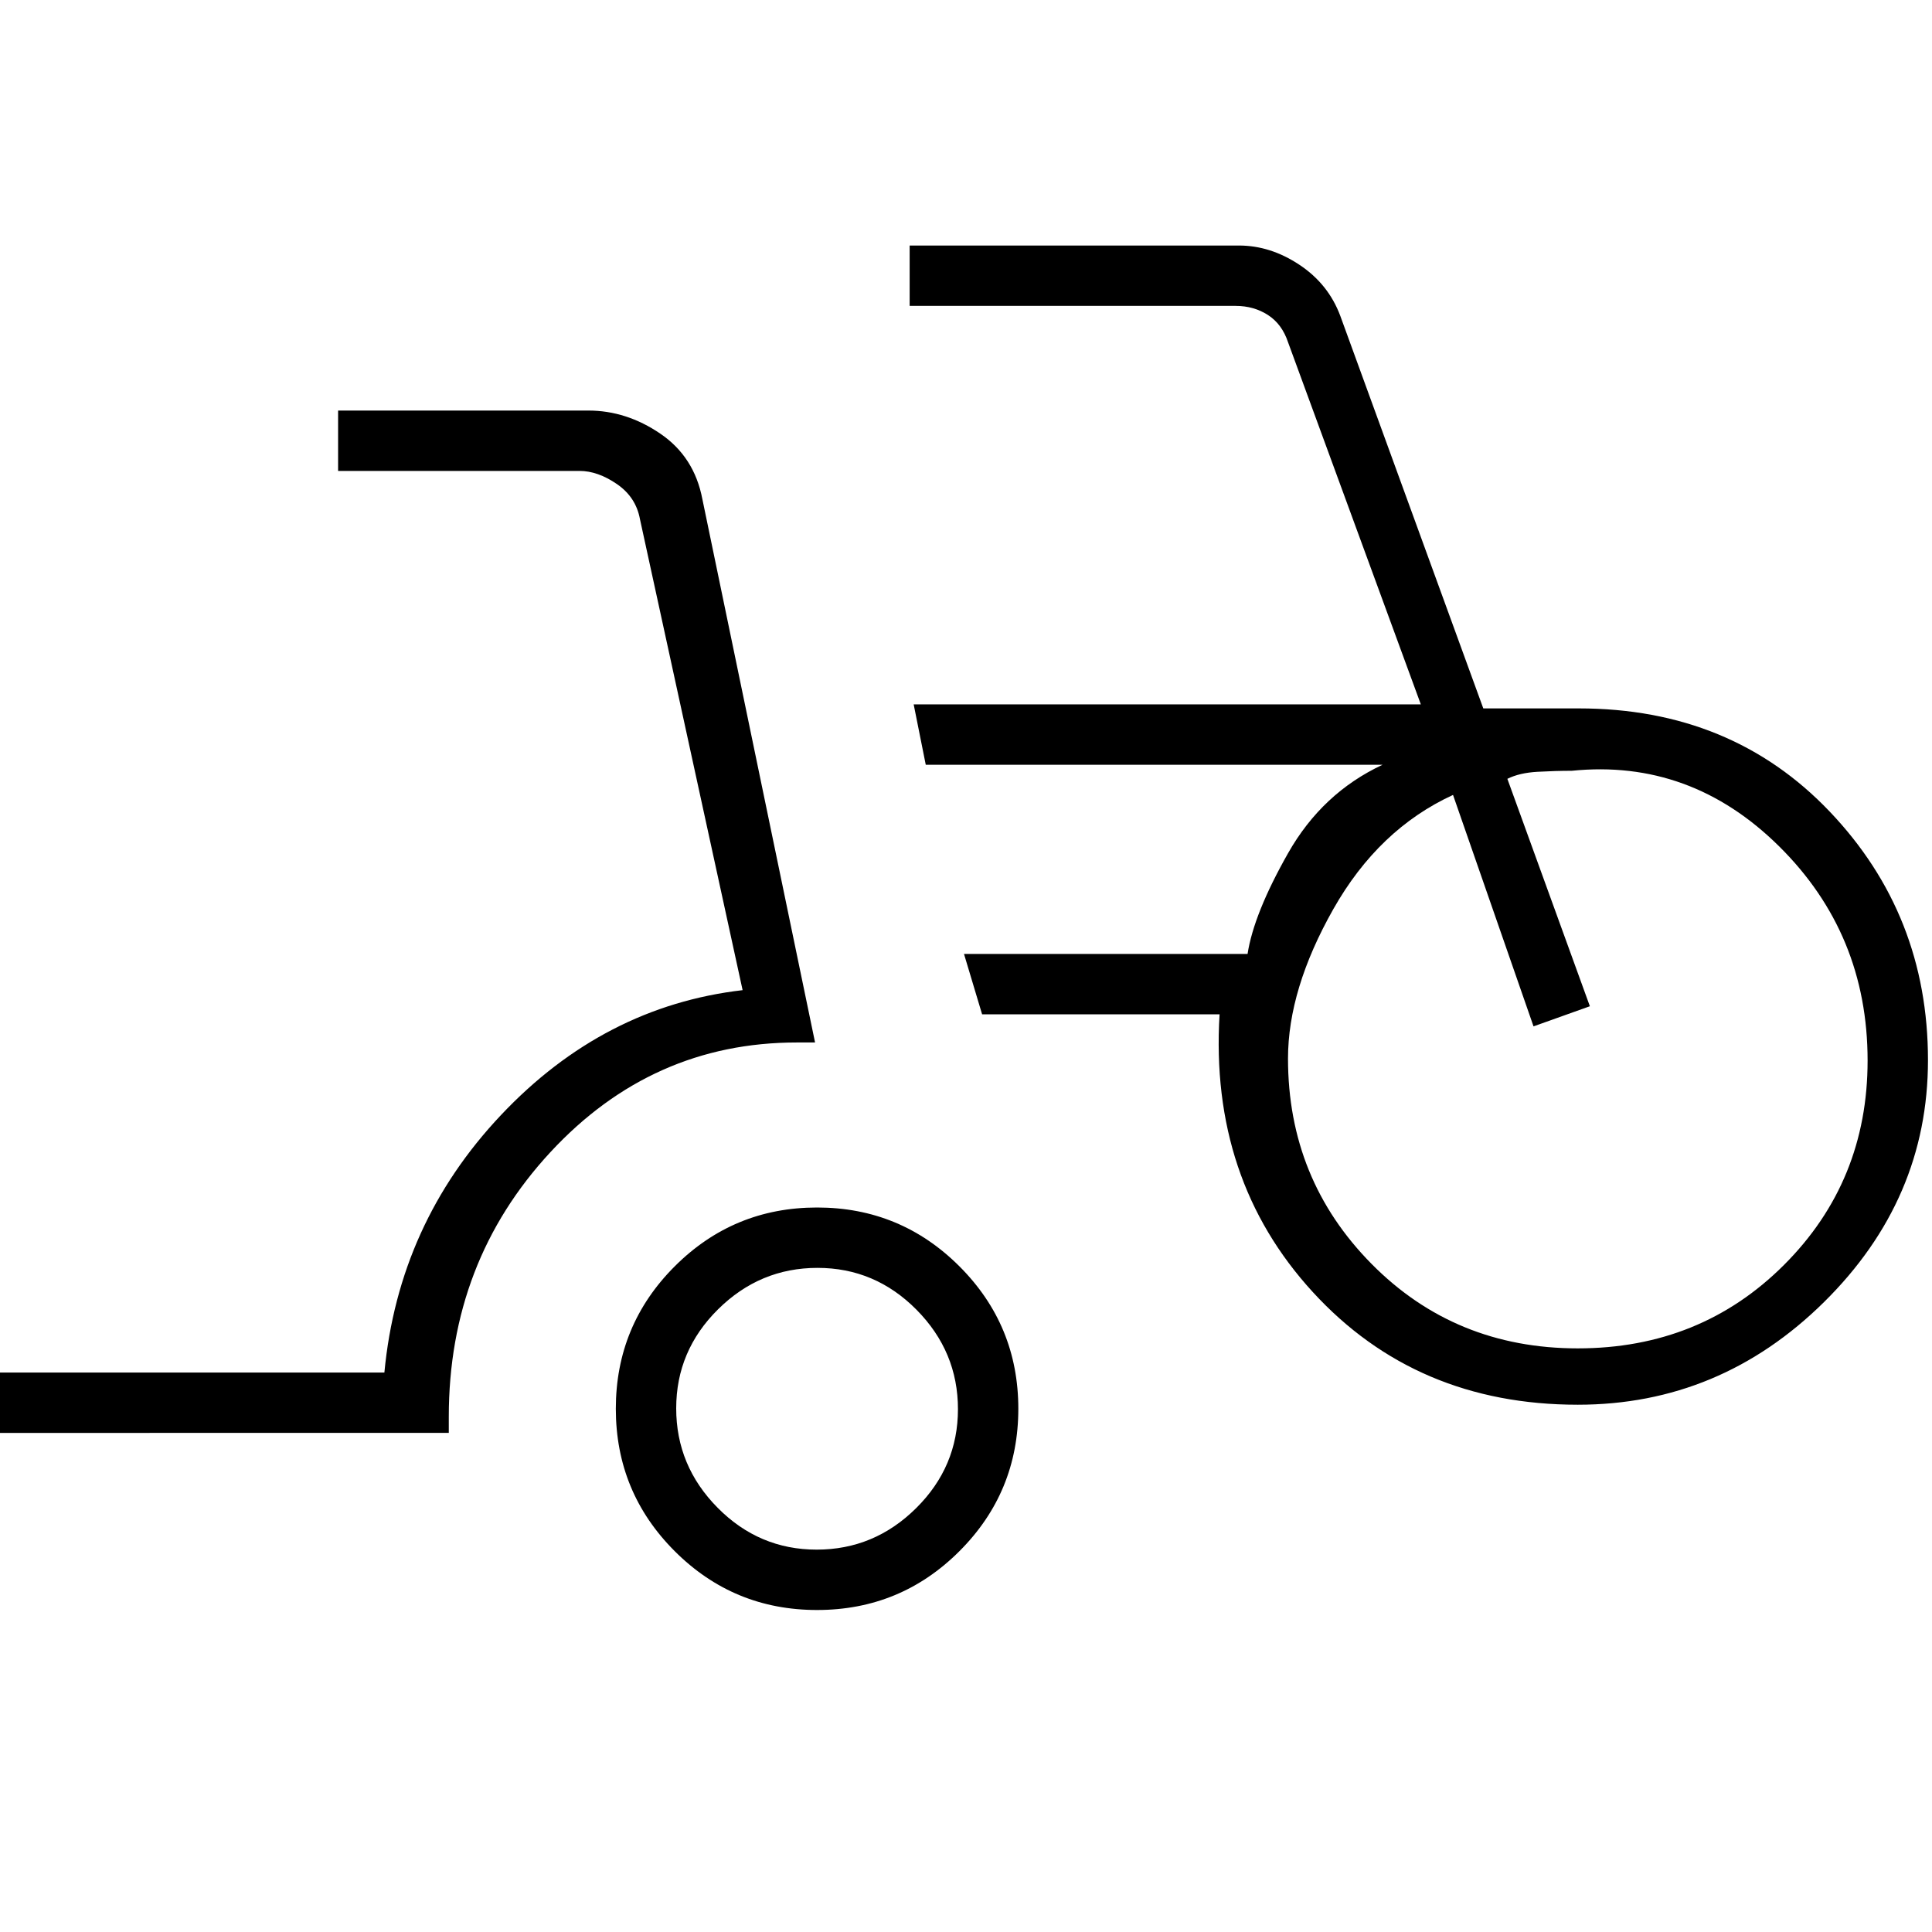 <svg xmlns="http://www.w3.org/2000/svg" height="20" viewBox="0 -960 960 960" width="20"><path d="M0-248v-30h191q7-74 58-128t120-62l-51-234q-2-11-11.5-17.5T288-726H168v-30h124.34q18.91 0 35.79 11.5Q345-733 349-712l56 270h-9q-72 0-122.5 54.5T223-256v8H0Zm406 88q-41.5 0-70.75-29.25T306-260q0-41.5 29.25-70.75T406-360q41.5 0 70.75 29.25T506-260q0 41.5-29.25 70.75T406-160Zm-.21-30q28.61 0 49.41-20.59 20.8-20.59 20.8-49.2 0-28.61-20.59-49.41-20.59-20.8-49.2-20.8-28.61 0-49.41 20.59-20.8 20.59-20.8 49.2 0 28.61 20.59 49.41 20.59 20.8 49.2 20.8ZM784-262q-80.39 0-131.69-56Q601-374 606-456H488l-9-30h140.91Q623-506 640-536t47-44H460l-6-30h252l-66-180q-3-9-10-13.5t-16-4.5H452v-30h163.6q15.68 0 30.09 9.58Q660.1-818.85 666-803l71.04 195h47.43q75.85 0 124.69 51.26T958-433.22Q958-364 906.34-313T784-262Zm0-28q61 0 102.5-41.5T928-433q0-63-44-106.5T781-577q-8 0-17 .5t-15 3.5l41 113-28 10-40-115q-37 17-59.5 56.77Q640-468.45 640-434q0 60 41.5 102T784-290Zm-378 30Zm378-174Z"/></svg>